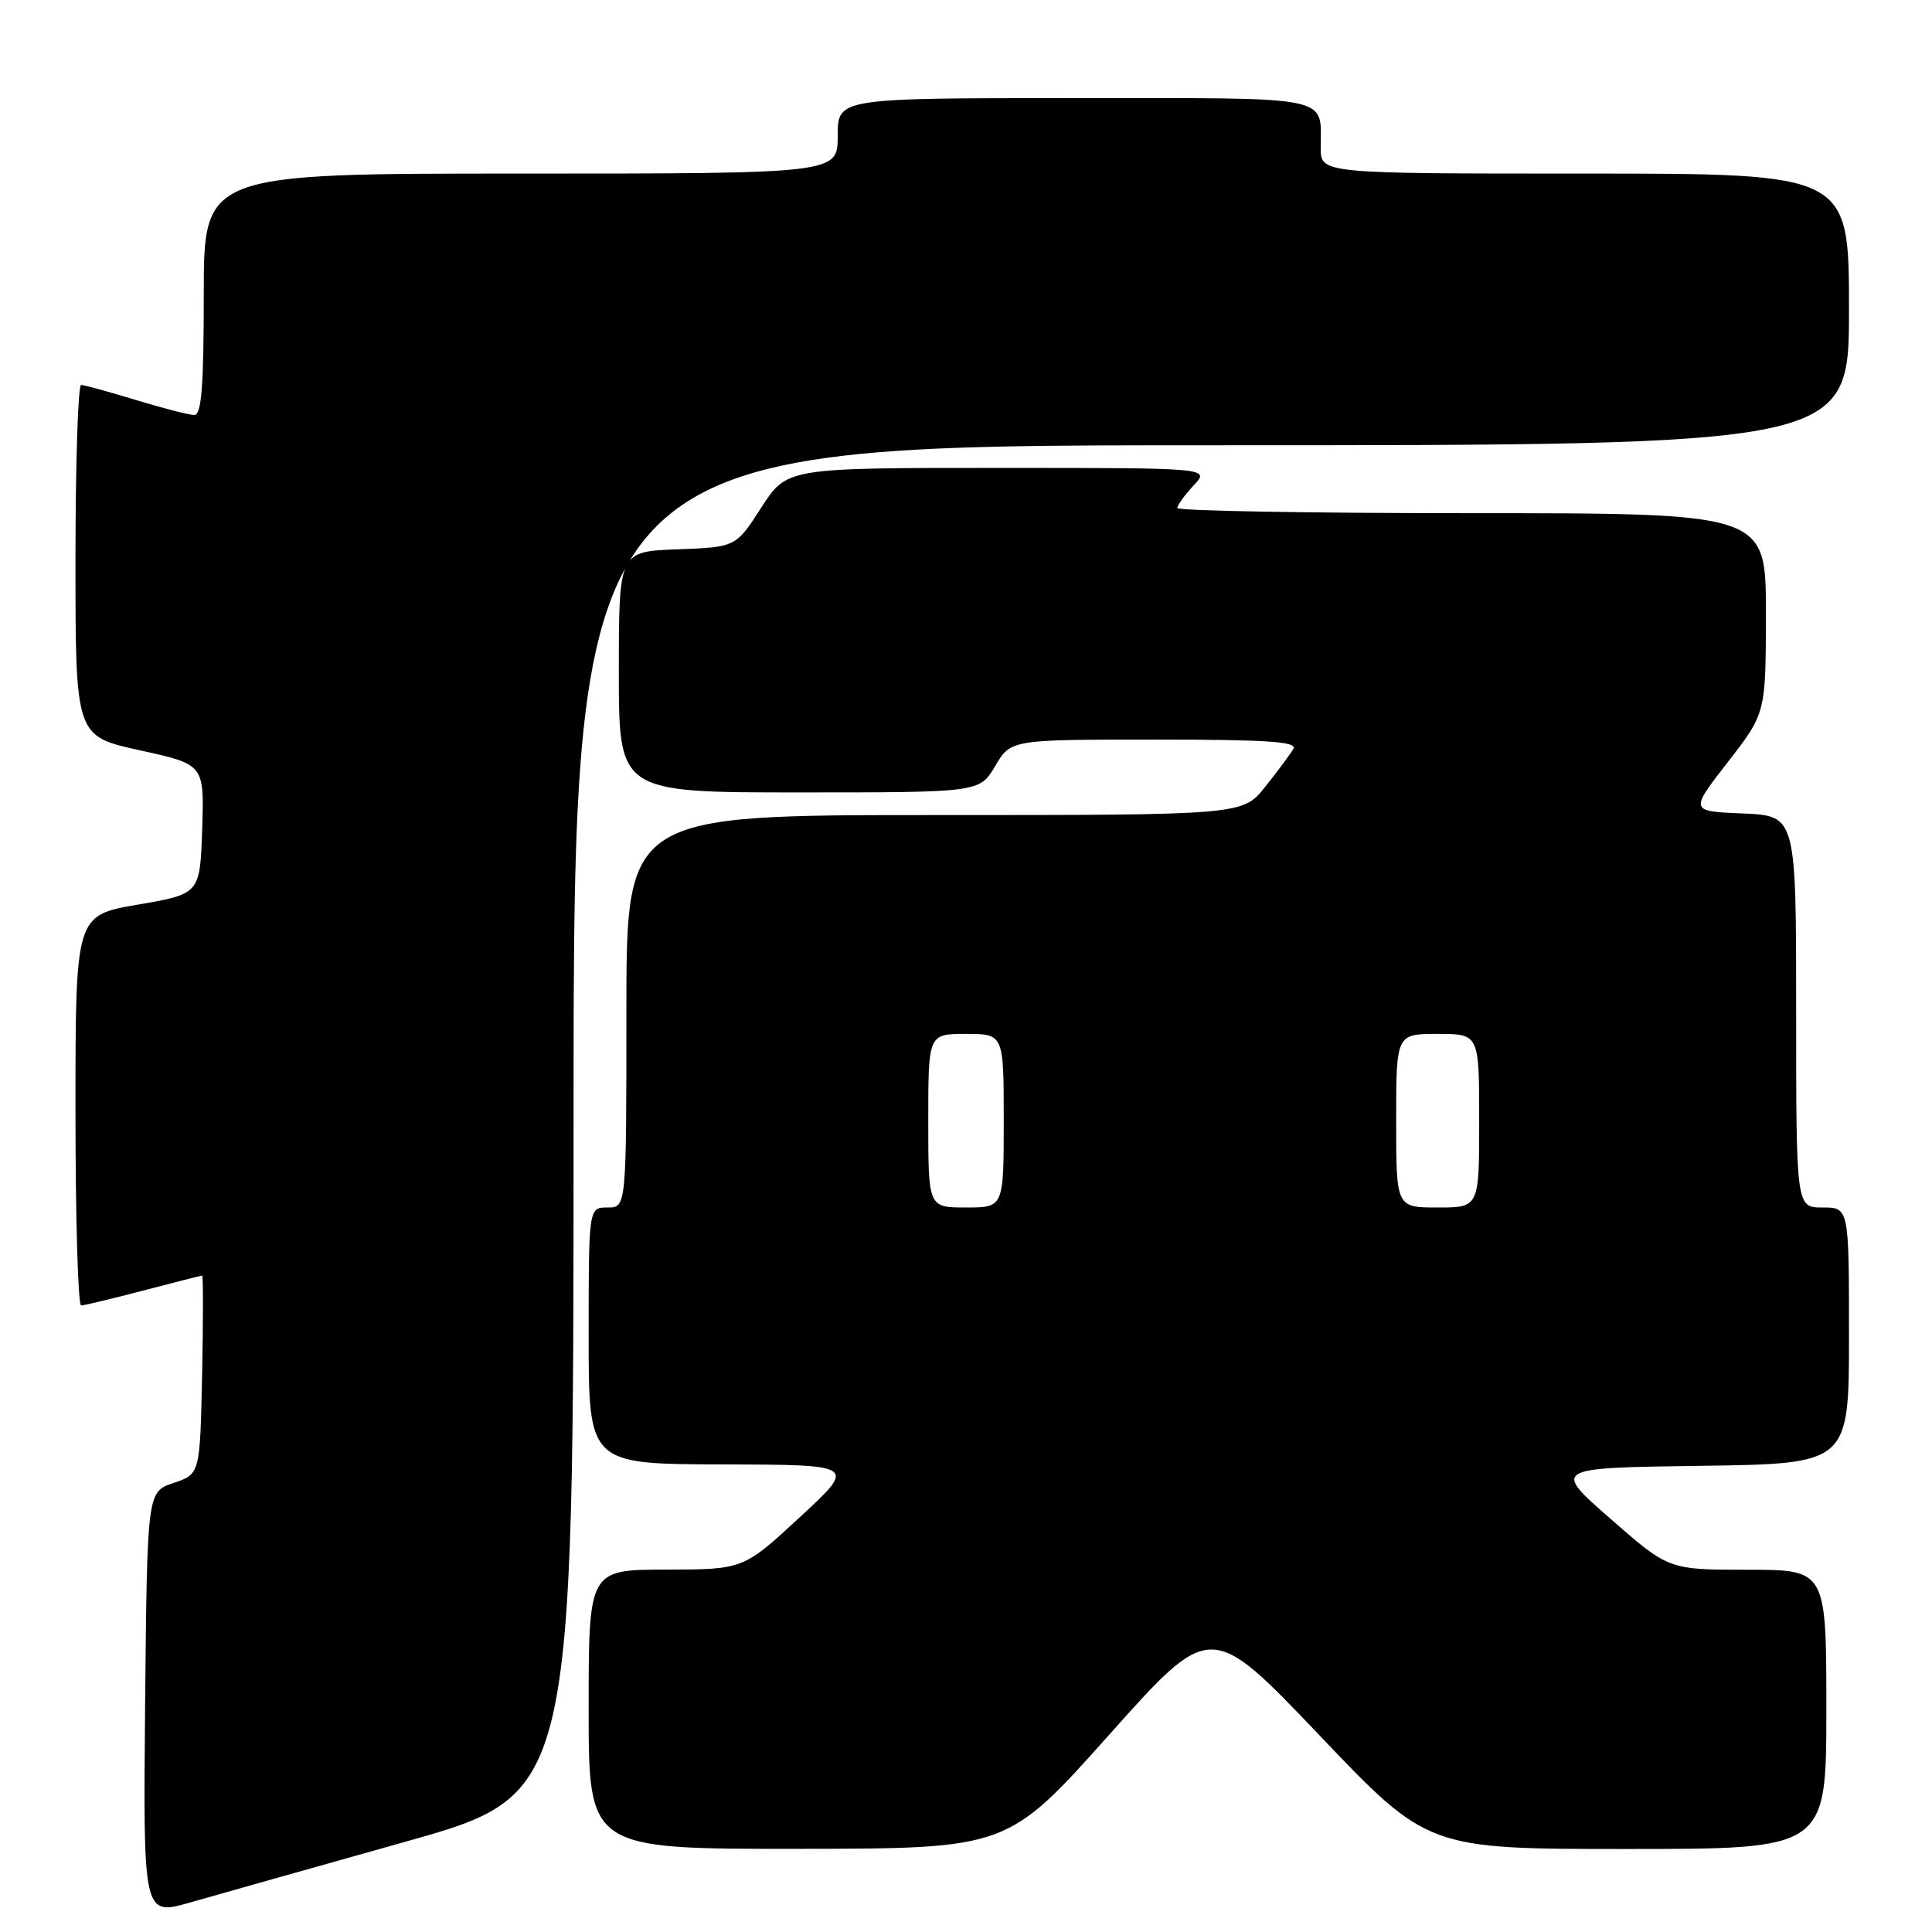<?xml version="1.0" encoding="UTF-8" standalone="no"?>
<!DOCTYPE svg PUBLIC "-//W3C//DTD SVG 1.1//EN" "http://www.w3.org/Graphics/SVG/1.1/DTD/svg11.dtd" >
<svg xmlns="http://www.w3.org/2000/svg" xmlns:xlink="http://www.w3.org/1999/xlink" version="1.1" viewBox="0 0 256 256">
 <g >
 <path fill="currentColor"
d=" M 53.75 244.03 C 76.00 237.77 76.00 237.77 76.00 148.38 C 76.00 59.00 76.00 59.00 160.50 59.00 C 245.00 59.00 245.00 59.00 245.00 41.00 C 245.00 23.00 245.00 23.00 210.00 23.00 C 175.00 23.00 175.00 23.00 175.00 19.58 C 175.00 12.57 177.11 13.00 142.39 13.00 C 111.00 13.00 111.00 13.00 111.00 18.00 C 111.00 23.00 111.00 23.00 69.00 23.00 C 27.00 23.00 27.00 23.00 27.00 39.00 C 27.00 51.14 26.70 55.00 25.75 54.99 C 25.06 54.99 21.58 54.09 18.00 53.00 C 14.42 51.91 11.16 51.01 10.75 51.01 C 10.34 51.00 10.00 61.47 10.00 74.27 C 10.00 97.55 10.00 97.55 18.54 99.42 C 27.07 101.29 27.07 101.29 26.79 109.87 C 26.50 118.45 26.50 118.45 18.25 119.87 C 10.00 121.29 10.00 121.29 10.00 147.15 C 10.00 161.37 10.34 172.99 10.75 172.98 C 11.16 172.97 14.88 172.08 19.00 171.00 C 23.12 169.92 26.63 169.03 26.78 169.02 C 26.93 169.01 26.93 174.92 26.78 182.16 C 26.50 195.32 26.50 195.32 23.00 196.50 C 19.50 197.68 19.50 197.68 19.23 225.77 C 18.97 253.87 18.97 253.87 25.23 252.08 C 28.68 251.09 41.51 247.47 53.75 244.03 Z  M 146.96 229.88 C 160.41 214.80 160.41 214.80 174.80 229.90 C 189.18 245.00 189.18 245.00 215.59 245.00 C 242.00 245.00 242.00 245.00 242.00 226.50 C 242.00 208.00 242.00 208.00 231.55 208.00 C 221.11 208.00 221.11 208.00 213.40 201.25 C 205.69 194.50 205.69 194.50 225.34 194.23 C 245.00 193.96 245.00 193.96 245.00 176.98 C 245.00 160.00 245.00 160.00 241.50 160.00 C 238.00 160.00 238.00 160.00 238.00 134.04 C 238.00 108.09 238.00 108.09 230.94 107.79 C 223.88 107.50 223.88 107.50 228.93 101.00 C 233.98 94.50 233.98 94.50 233.99 81.25 C 234.00 68.00 234.00 68.00 195.00 68.00 C 173.55 68.00 156.00 67.69 156.00 67.31 C 156.00 66.94 156.98 65.59 158.17 64.31 C 160.35 62.00 160.35 62.00 132.31 62.00 C 104.27 62.00 104.27 62.00 100.88 67.25 C 97.50 72.50 97.50 72.50 89.75 72.79 C 82.00 73.08 82.00 73.08 82.00 89.04 C 82.00 105.00 82.00 105.00 105.90 105.00 C 129.80 105.00 129.80 105.00 131.87 101.50 C 133.93 98.00 133.93 98.00 153.03 98.00 C 168.03 98.00 171.96 98.27 171.37 99.25 C 170.96 99.94 169.29 102.19 167.65 104.25 C 164.67 108.00 164.67 108.00 123.83 108.00 C 83.00 108.00 83.00 108.00 83.00 134.00 C 83.00 160.00 83.00 160.00 80.50 160.00 C 78.00 160.00 78.00 160.00 78.00 177.00 C 78.00 194.00 78.00 194.00 95.75 194.04 C 113.50 194.09 113.50 194.09 106.00 201.02 C 98.50 207.96 98.50 207.96 88.25 207.98 C 78.00 208.00 78.00 208.00 78.00 226.50 C 78.00 245.00 78.00 245.00 105.75 244.98 C 133.50 244.95 133.50 244.95 146.96 229.88 Z  M 123.00 148.50 C 123.00 137.00 123.00 137.00 128.00 137.00 C 133.00 137.00 133.00 137.00 133.00 148.50 C 133.00 160.00 133.00 160.00 128.00 160.00 C 123.00 160.00 123.00 160.00 123.00 148.50 Z  M 185.00 148.50 C 185.00 137.00 185.00 137.00 190.50 137.00 C 196.00 137.00 196.00 137.00 196.00 148.50 C 196.00 160.00 196.00 160.00 190.50 160.00 C 185.00 160.00 185.00 160.00 185.00 148.50 Z "/>
</g>
</svg>